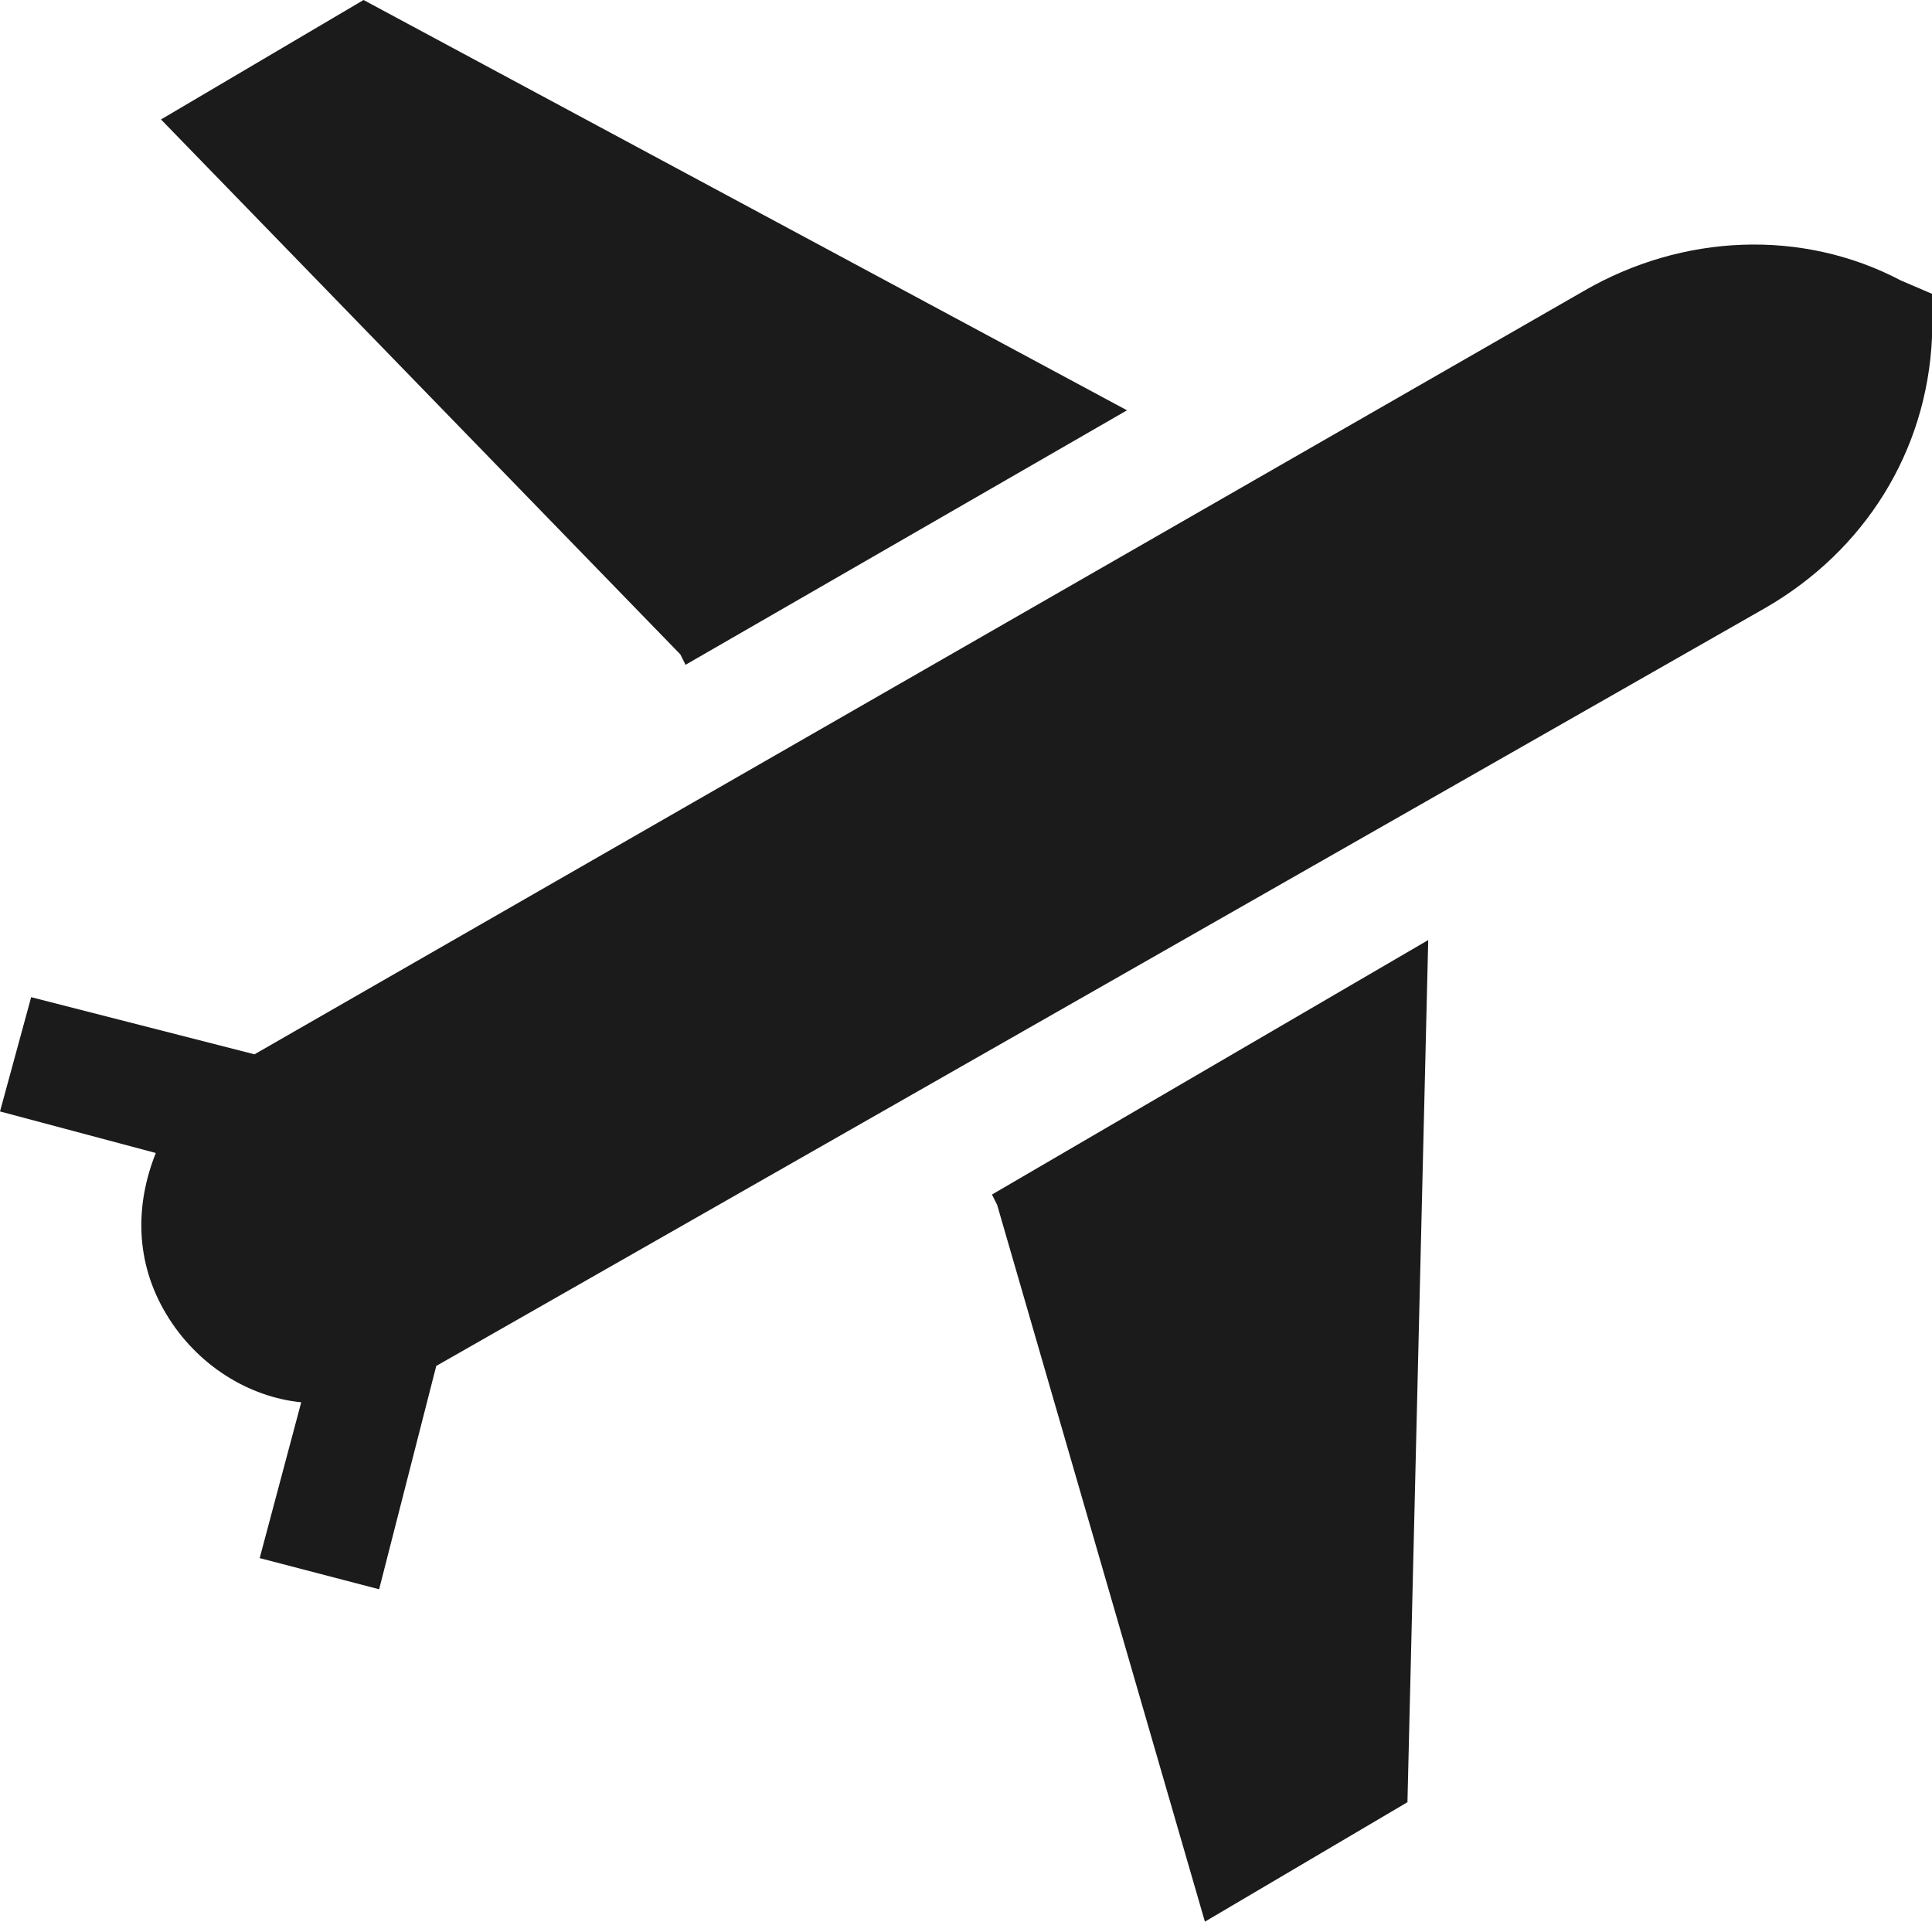 <?xml version="1.0" encoding="utf-8"?>
<!-- Generator: Adobe Illustrator 24.0.2, SVG Export Plug-In . SVG Version: 6.00 Build 0)  -->
<svg version="1.1" id="Слой_1" xmlns="http://www.w3.org/2000/svg" xmlns:xlink="http://www.w3.org/1999/xlink" x="0px" y="0px"
	 viewBox="0 0 37.2 37" style="enable-background:new 0 0 37.2 37;" xml:space="preserve">
<style type="text/css">
	.st0{fill:#1C1B1B;}
</style>
<g>
	<g>
		<path class="st0" d="M34,11.7c1.9-1.1,3.1-3,3.2-5.2l0.1-0.8l-0.7-0.3c-1.9-1-4.2-0.9-6.1,0.2L4.9,20.3l-4.3-1.1L0,21.4l3,0.8
			c-0.4,1-0.4,2.1,0.2,3.1c0.6,1,1.6,1.6,2.6,1.7l-0.8,3l2.3,0.6l1.1-4.3L34,11.7z"/>
		<path class="st0" d="M13.2,12.8l8.5-4.9L7,0L3.1,2.3l10,10.3L13.2,12.8z"/>
		<path class="st0" d="M27.5,18.1L19.1,23l0.1,0.2l4,13.8l3.9-2.3L27.5,18.1z"/>
	</g>
</g>
</svg>
